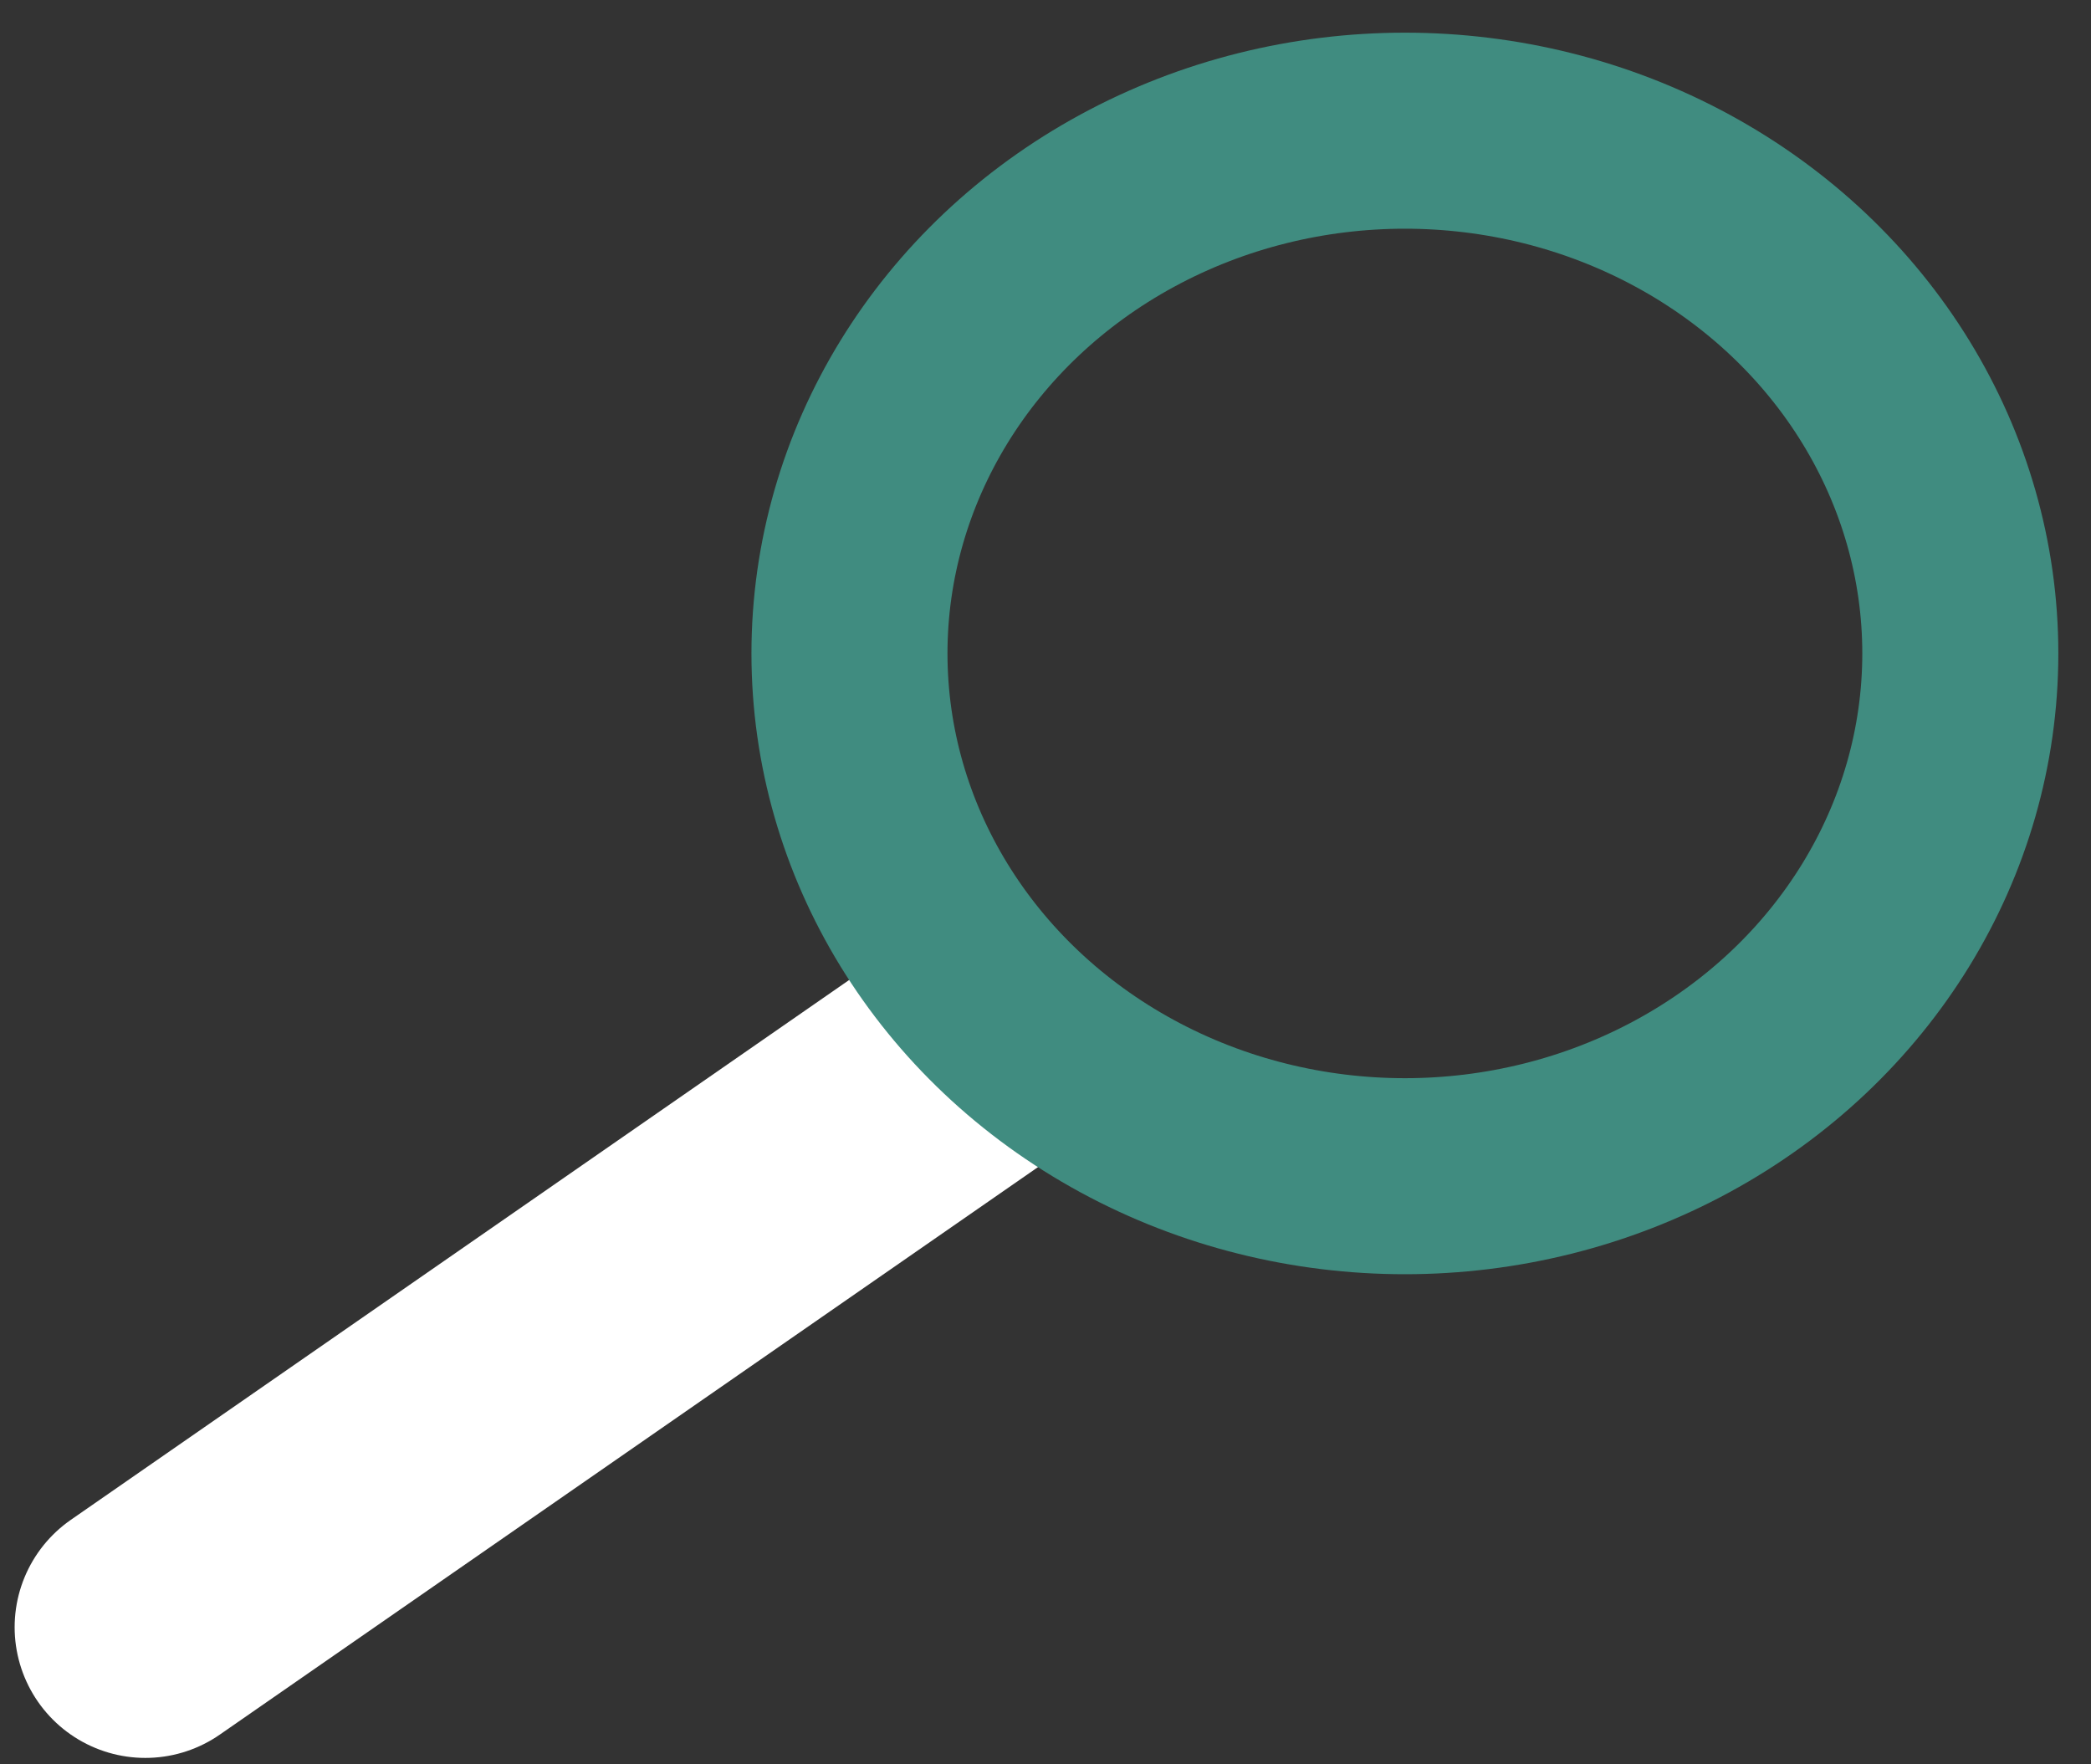 <svg xmlns="http://www.w3.org/2000/svg" width="32" height="27" viewBox="0 0 32 27">
  <rect x="0" y="0" width="32" height="27" fill="#333333" stroke="none"/>
  <g fill="none" fill-rule="evenodd" transform="translate(2 2)">
    <path stroke="#FFF" stroke-linecap="round" stroke-linejoin="round" stroke-width="4" d="M0.224,8.902 L12.776,0.196" transform="translate(0 14)"/>
    <ellipse cx="19.5" cy="8" stroke="#408C80" stroke-width="3" rx="8.5" ry="8"/>
  </g>
</svg>
